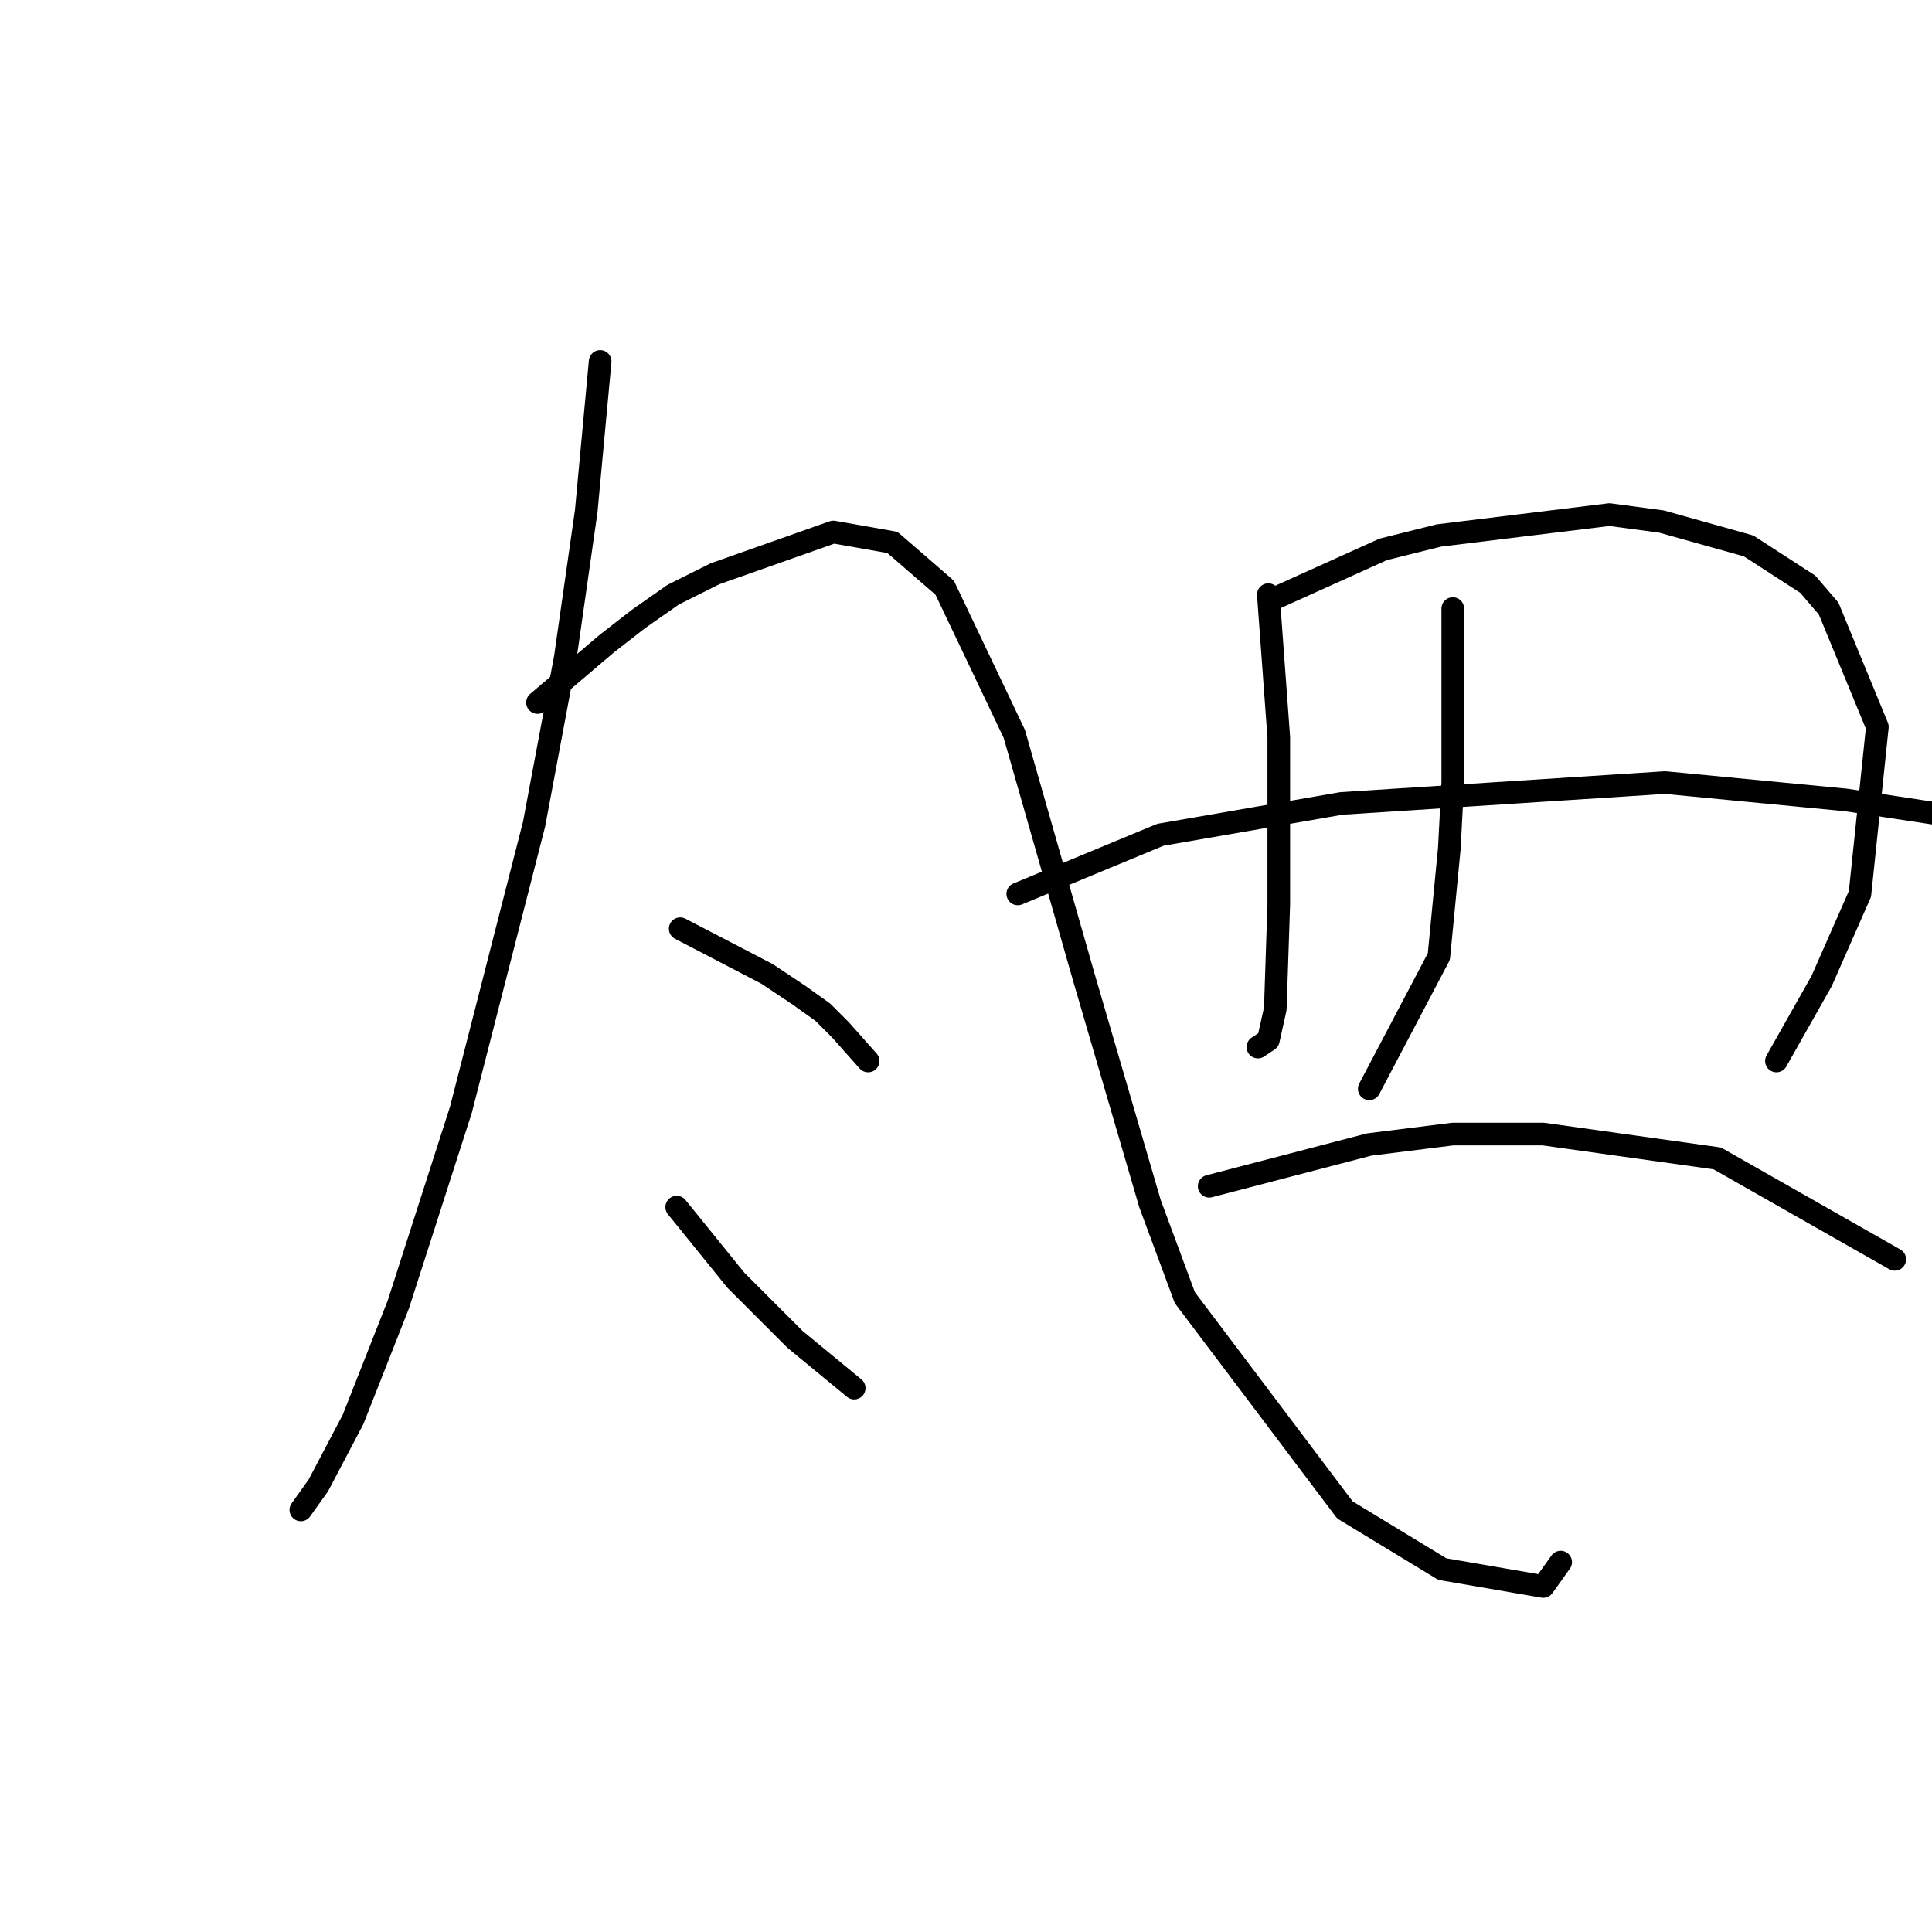 <?xml version="1.0" standalone="no"?>
    <svg width="256" height="256" xmlns="http://www.w3.org/2000/svg" version="1.1">
    <polyline stroke="black" stroke-width="3" stroke-linecap="round" fill="transparent" stroke-linejoin="round" points="79.523 47.896 77.678 67.725 74.911 87.093 70.761 109.227 61.077 147.041 52.777 172.864 46.782 188.082 42.17 196.843 39.865 200.071 39.865 200.071 " />
        <polyline stroke="black" stroke-width="3" stroke-linecap="round" fill="transparent" stroke-linejoin="round" points="71.222 93.087 80.445 85.248 84.595 82.02 89.206 78.792 94.74 76.025 110.419 70.492 118.258 71.875 125.175 77.87 134.398 97.238 143.621 129.517 152.382 159.491 156.994 171.942 178.206 200.071 191.118 207.911 204.491 210.216 206.797 206.989 206.797 206.989 " />
        <polyline stroke="black" stroke-width="3" stroke-linecap="round" fill="transparent" stroke-linejoin="round" points="90.129 123.061 101.657 129.056 105.807 131.823 109.035 134.129 111.341 136.434 115.03 140.585 115.03 140.585 " />
        <polyline stroke="black" stroke-width="3" stroke-linecap="round" fill="transparent" stroke-linejoin="round" points="89.668 159.952 97.507 169.636 101.657 173.787 105.346 177.476 113.186 183.932 113.186 183.932 " />
        <polyline stroke="black" stroke-width="3" stroke-linecap="round" fill="transparent" stroke-linejoin="round" points="168.061 78.792 169.444 97.699 169.444 112.916 169.444 119.833 168.983 133.668 168.061 137.818 166.678 138.74 166.678 138.74 " />
        <polyline stroke="black" stroke-width="3" stroke-linecap="round" fill="transparent" stroke-linejoin="round" points="168.983 79.253 183.279 72.797 190.657 70.953 213.253 68.186 220.17 69.108 231.698 72.336 239.537 77.409 242.304 80.637 248.76 96.315 246.454 118.45 241.382 129.978 235.387 140.585 235.387 140.585 " />
        <polyline stroke="black" stroke-width="3" stroke-linecap="round" fill="transparent" stroke-linejoin="round" points="192.501 80.637 192.501 96.315 192.501 103.694 192.04 112.455 190.657 126.75 181.434 144.274 181.434 144.274 " />
        <polyline stroke="black" stroke-width="3" stroke-linecap="round" fill="transparent" stroke-linejoin="round" points="134.859 118.45 153.766 110.611 177.745 106.46 220.631 103.694 244.61 105.999 259.828 108.305 264.439 110.15 264.439 110.15 " />
        <polyline stroke="black" stroke-width="3" stroke-linecap="round" fill="transparent" stroke-linejoin="round" points="160.222 157.186 181.434 151.652 192.501 150.269 204.491 150.269 227.548 153.496 251.066 166.869 251.066 166.869 " />
        </svg>